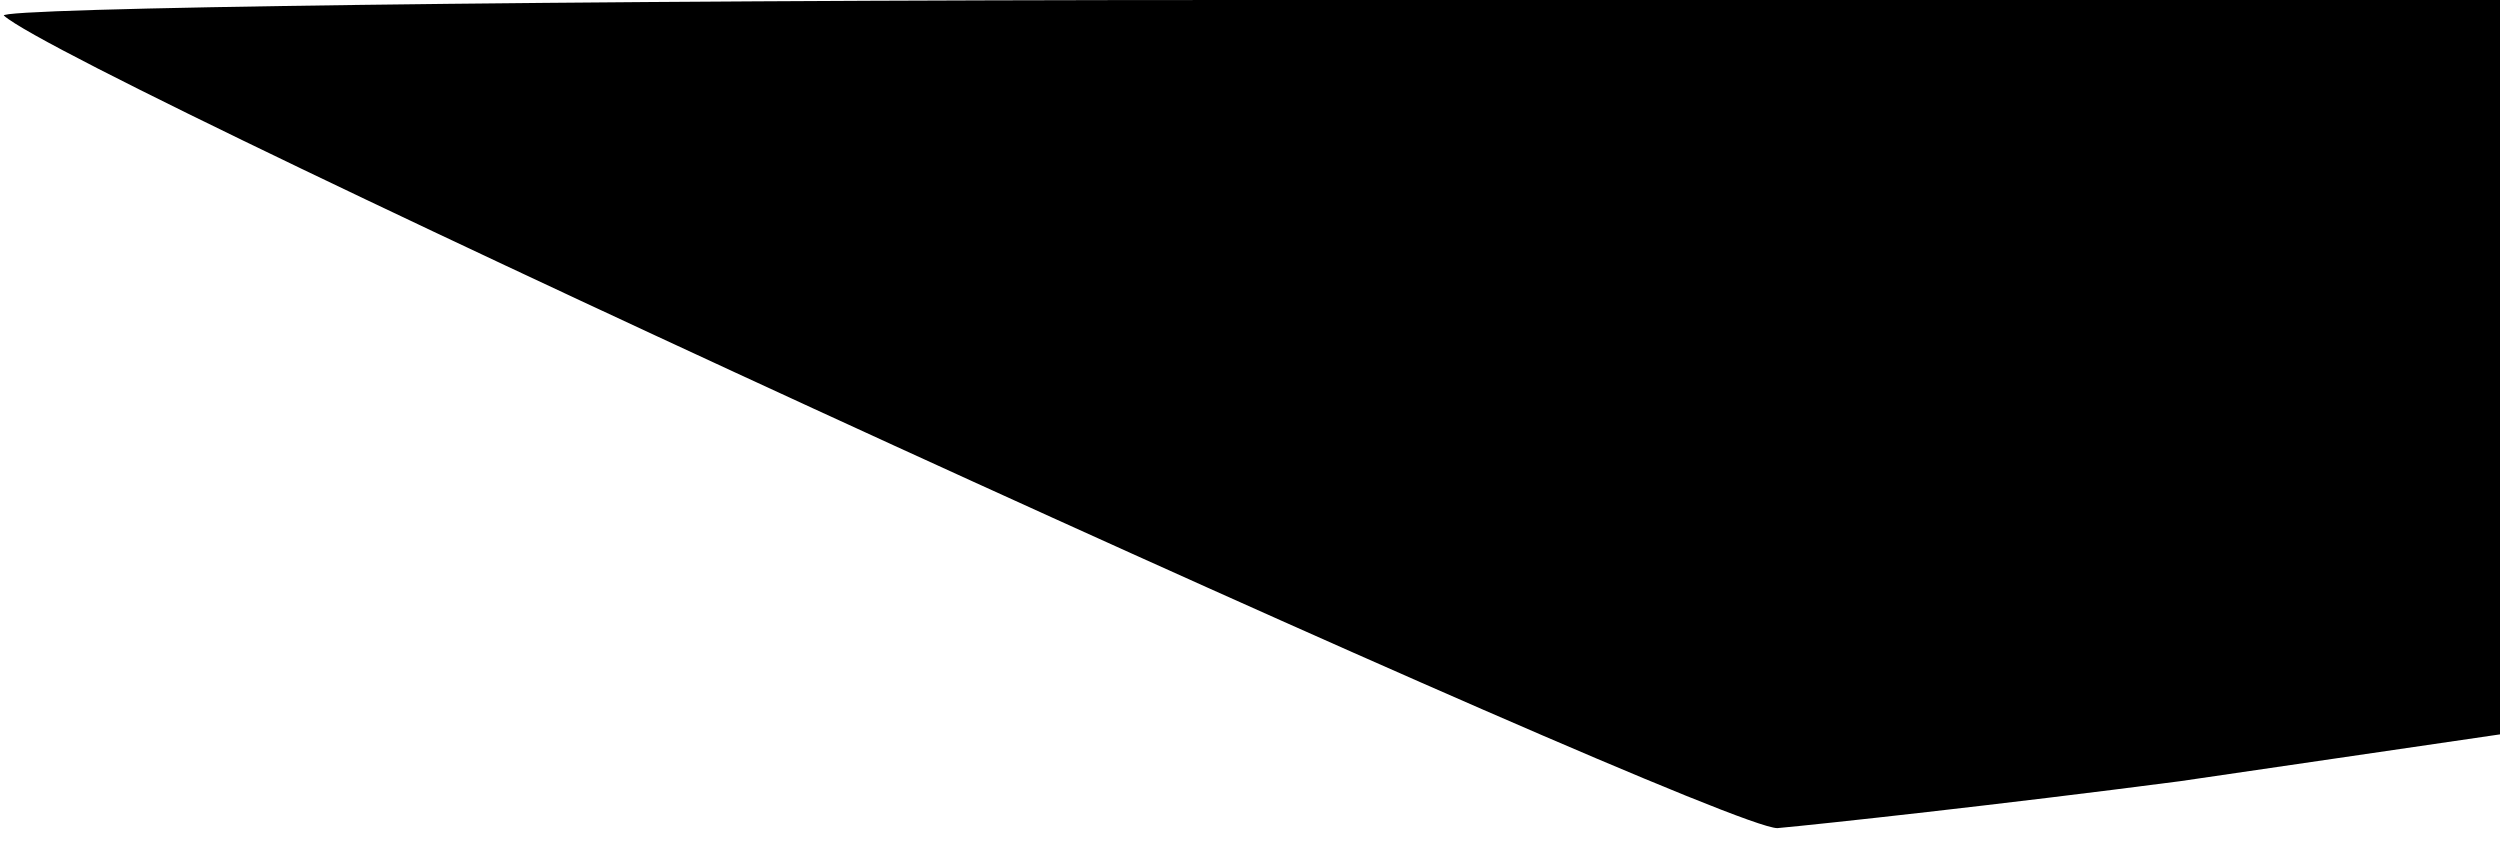 <?xml version="1.0" standalone="no"?>
<!DOCTYPE svg PUBLIC "-//W3C//DTD SVG 20010904//EN"
 "http://www.w3.org/TR/2001/REC-SVG-20010904/DTD/svg10.dtd">
<svg version="1.0" xmlns="http://www.w3.org/2000/svg"
 width="64pt" height="22pt" viewBox="0 0 64 22"
 preserveAspectRatio="xMidYMid meet">
<g transform="translate(0,22) scale(0.1,-0.1)"
fill="#000000" stroke="none">
<path fill="#000000" stroke="none" d="M1 216 c18 -16 438 -208 454 -208 11 1
57 6 103 12 l82 12 0 94 0 94 -322 0 c-177 0 -319 -2 -317 -4z"/>
</g>
</svg>
